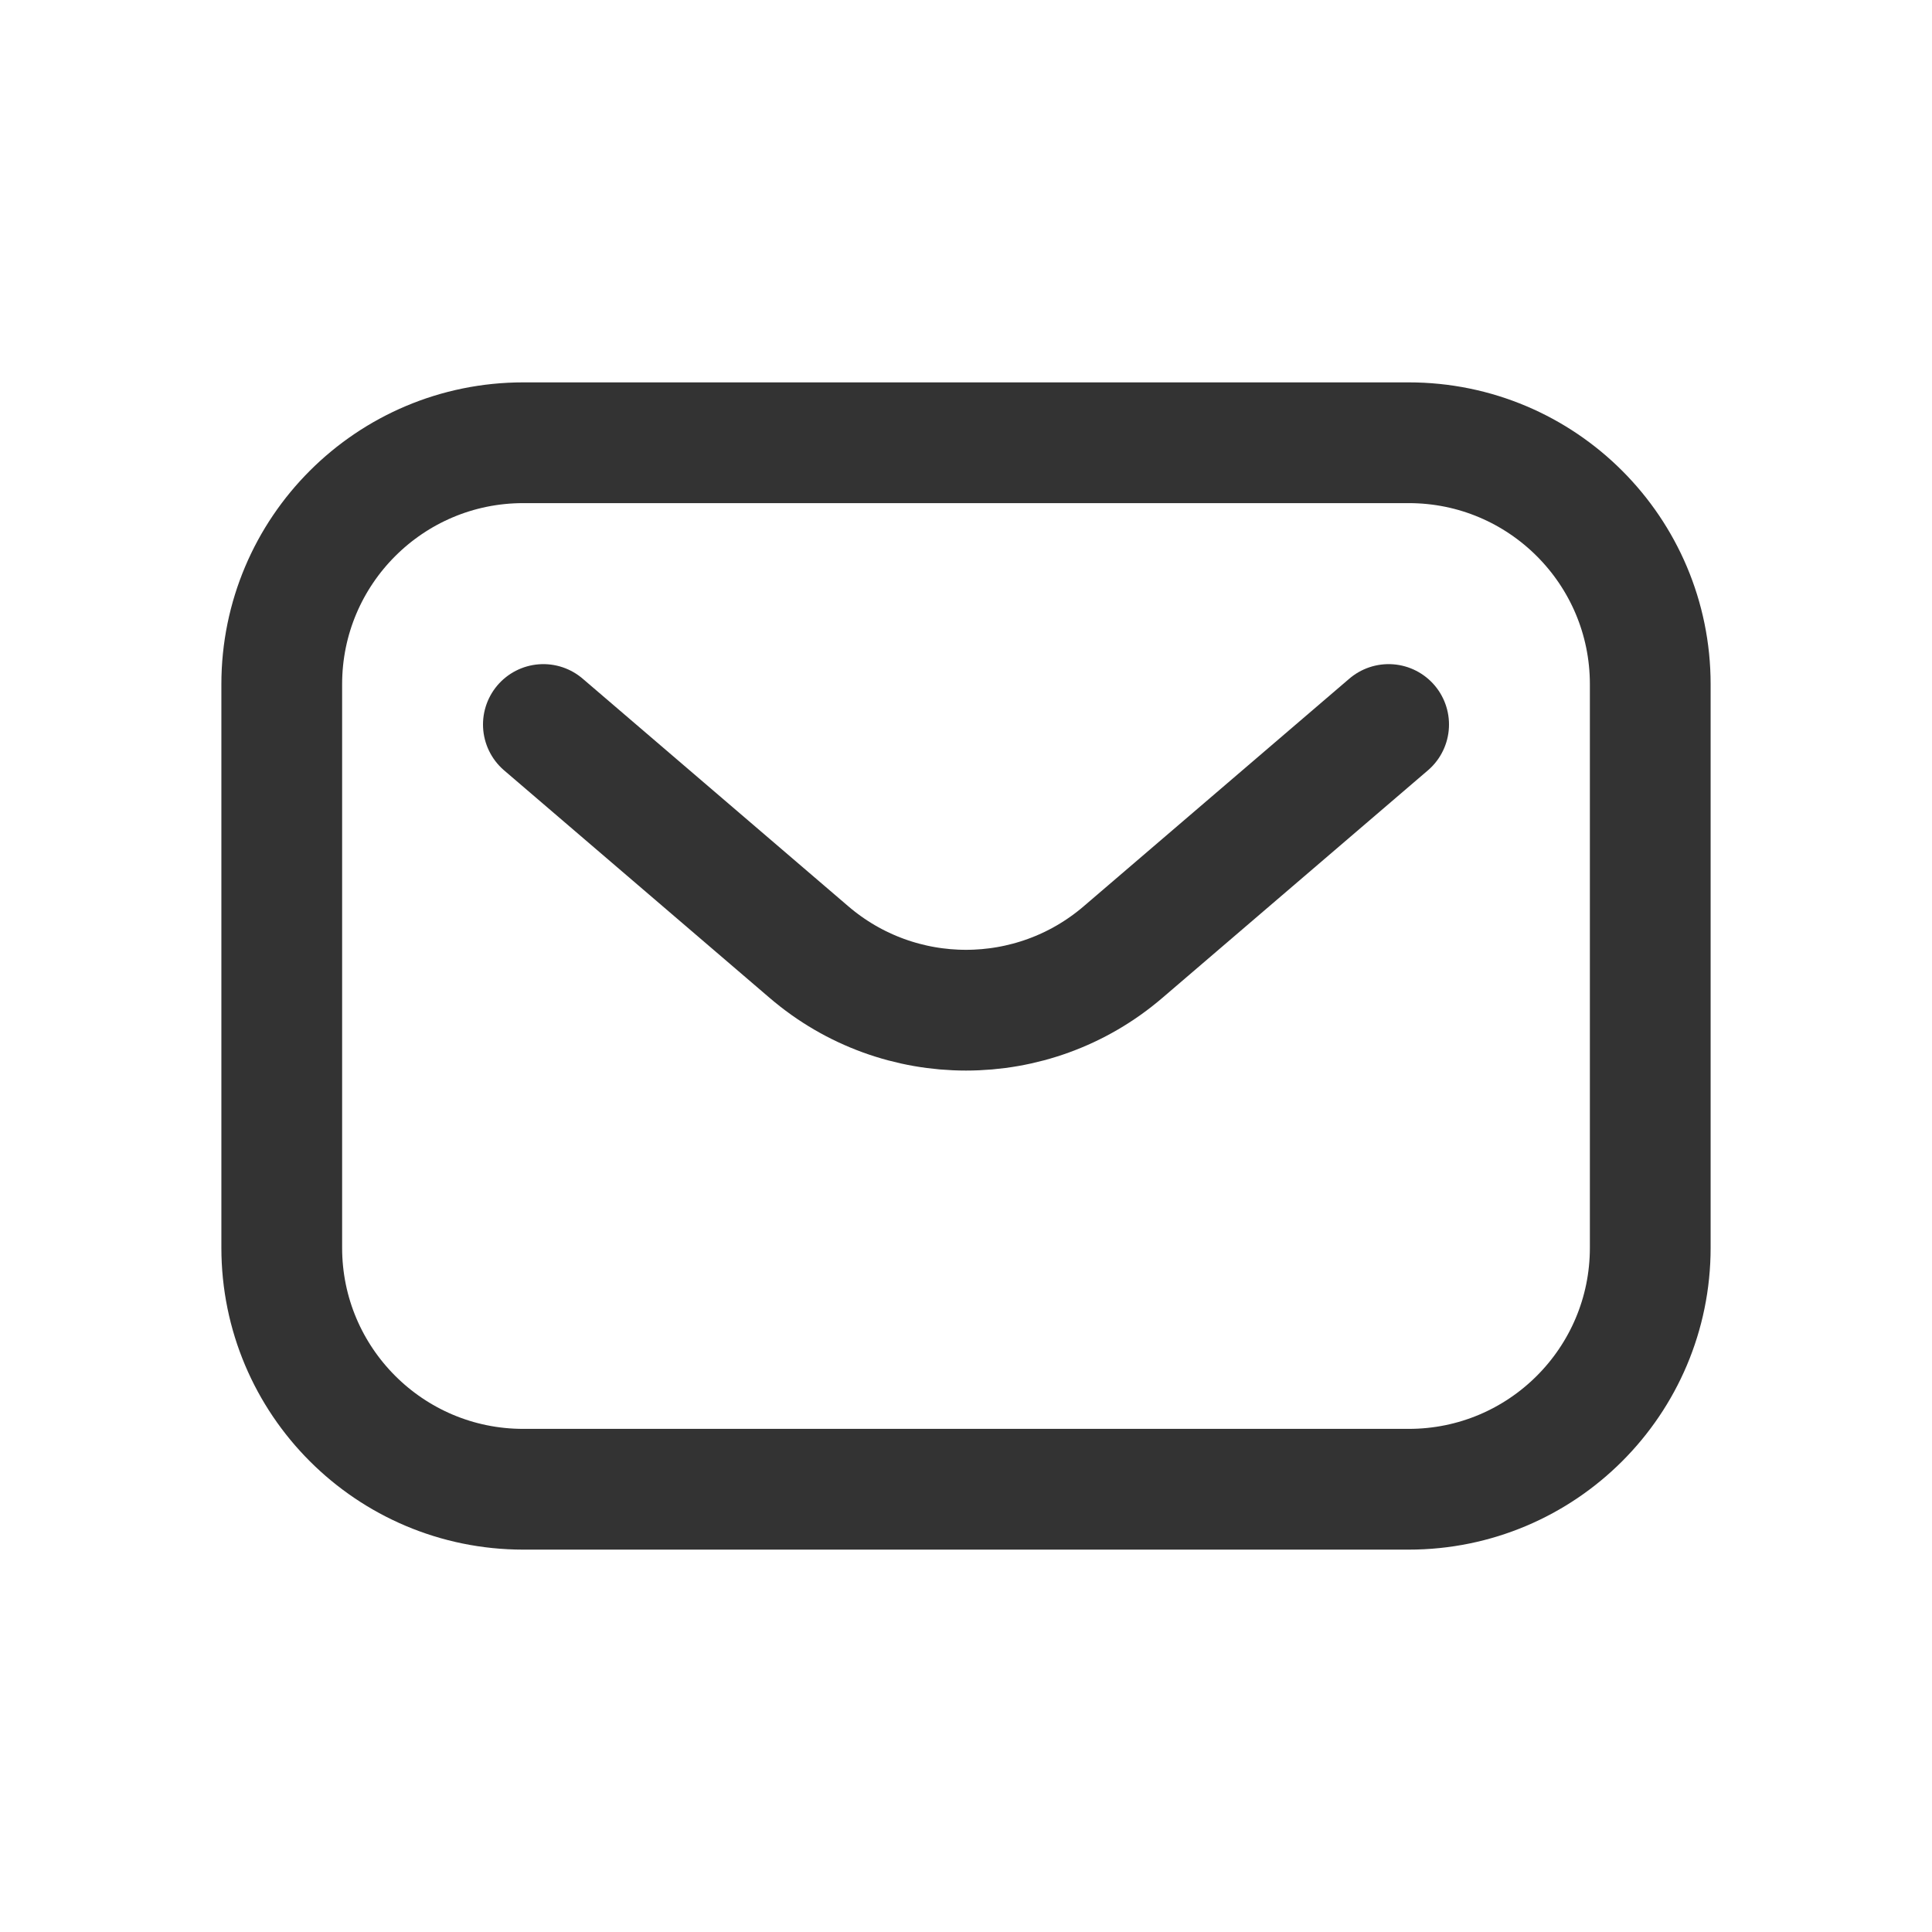 <svg width="24" height="24" viewBox="0 0 24 24" fill="none" xmlns="http://www.w3.org/2000/svg">
<path d="M17.25 9L13.952 11.826C12.829 12.79 11.171 12.79 10.048 11.826L6.75 9M6.5 18.5H17.5C19.157 18.5 20.5 17.157 20.5 15.5V8.5C20.5 6.843 19.157 5.5 17.5 5.5H6.5C4.843 5.5 3.5 6.843 3.5 8.5V15.5C3.5 17.157 4.843 18.5 6.5 18.5Z" stroke="#333333" stroke-width="1.5" stroke-linecap="round"/>
</svg>
